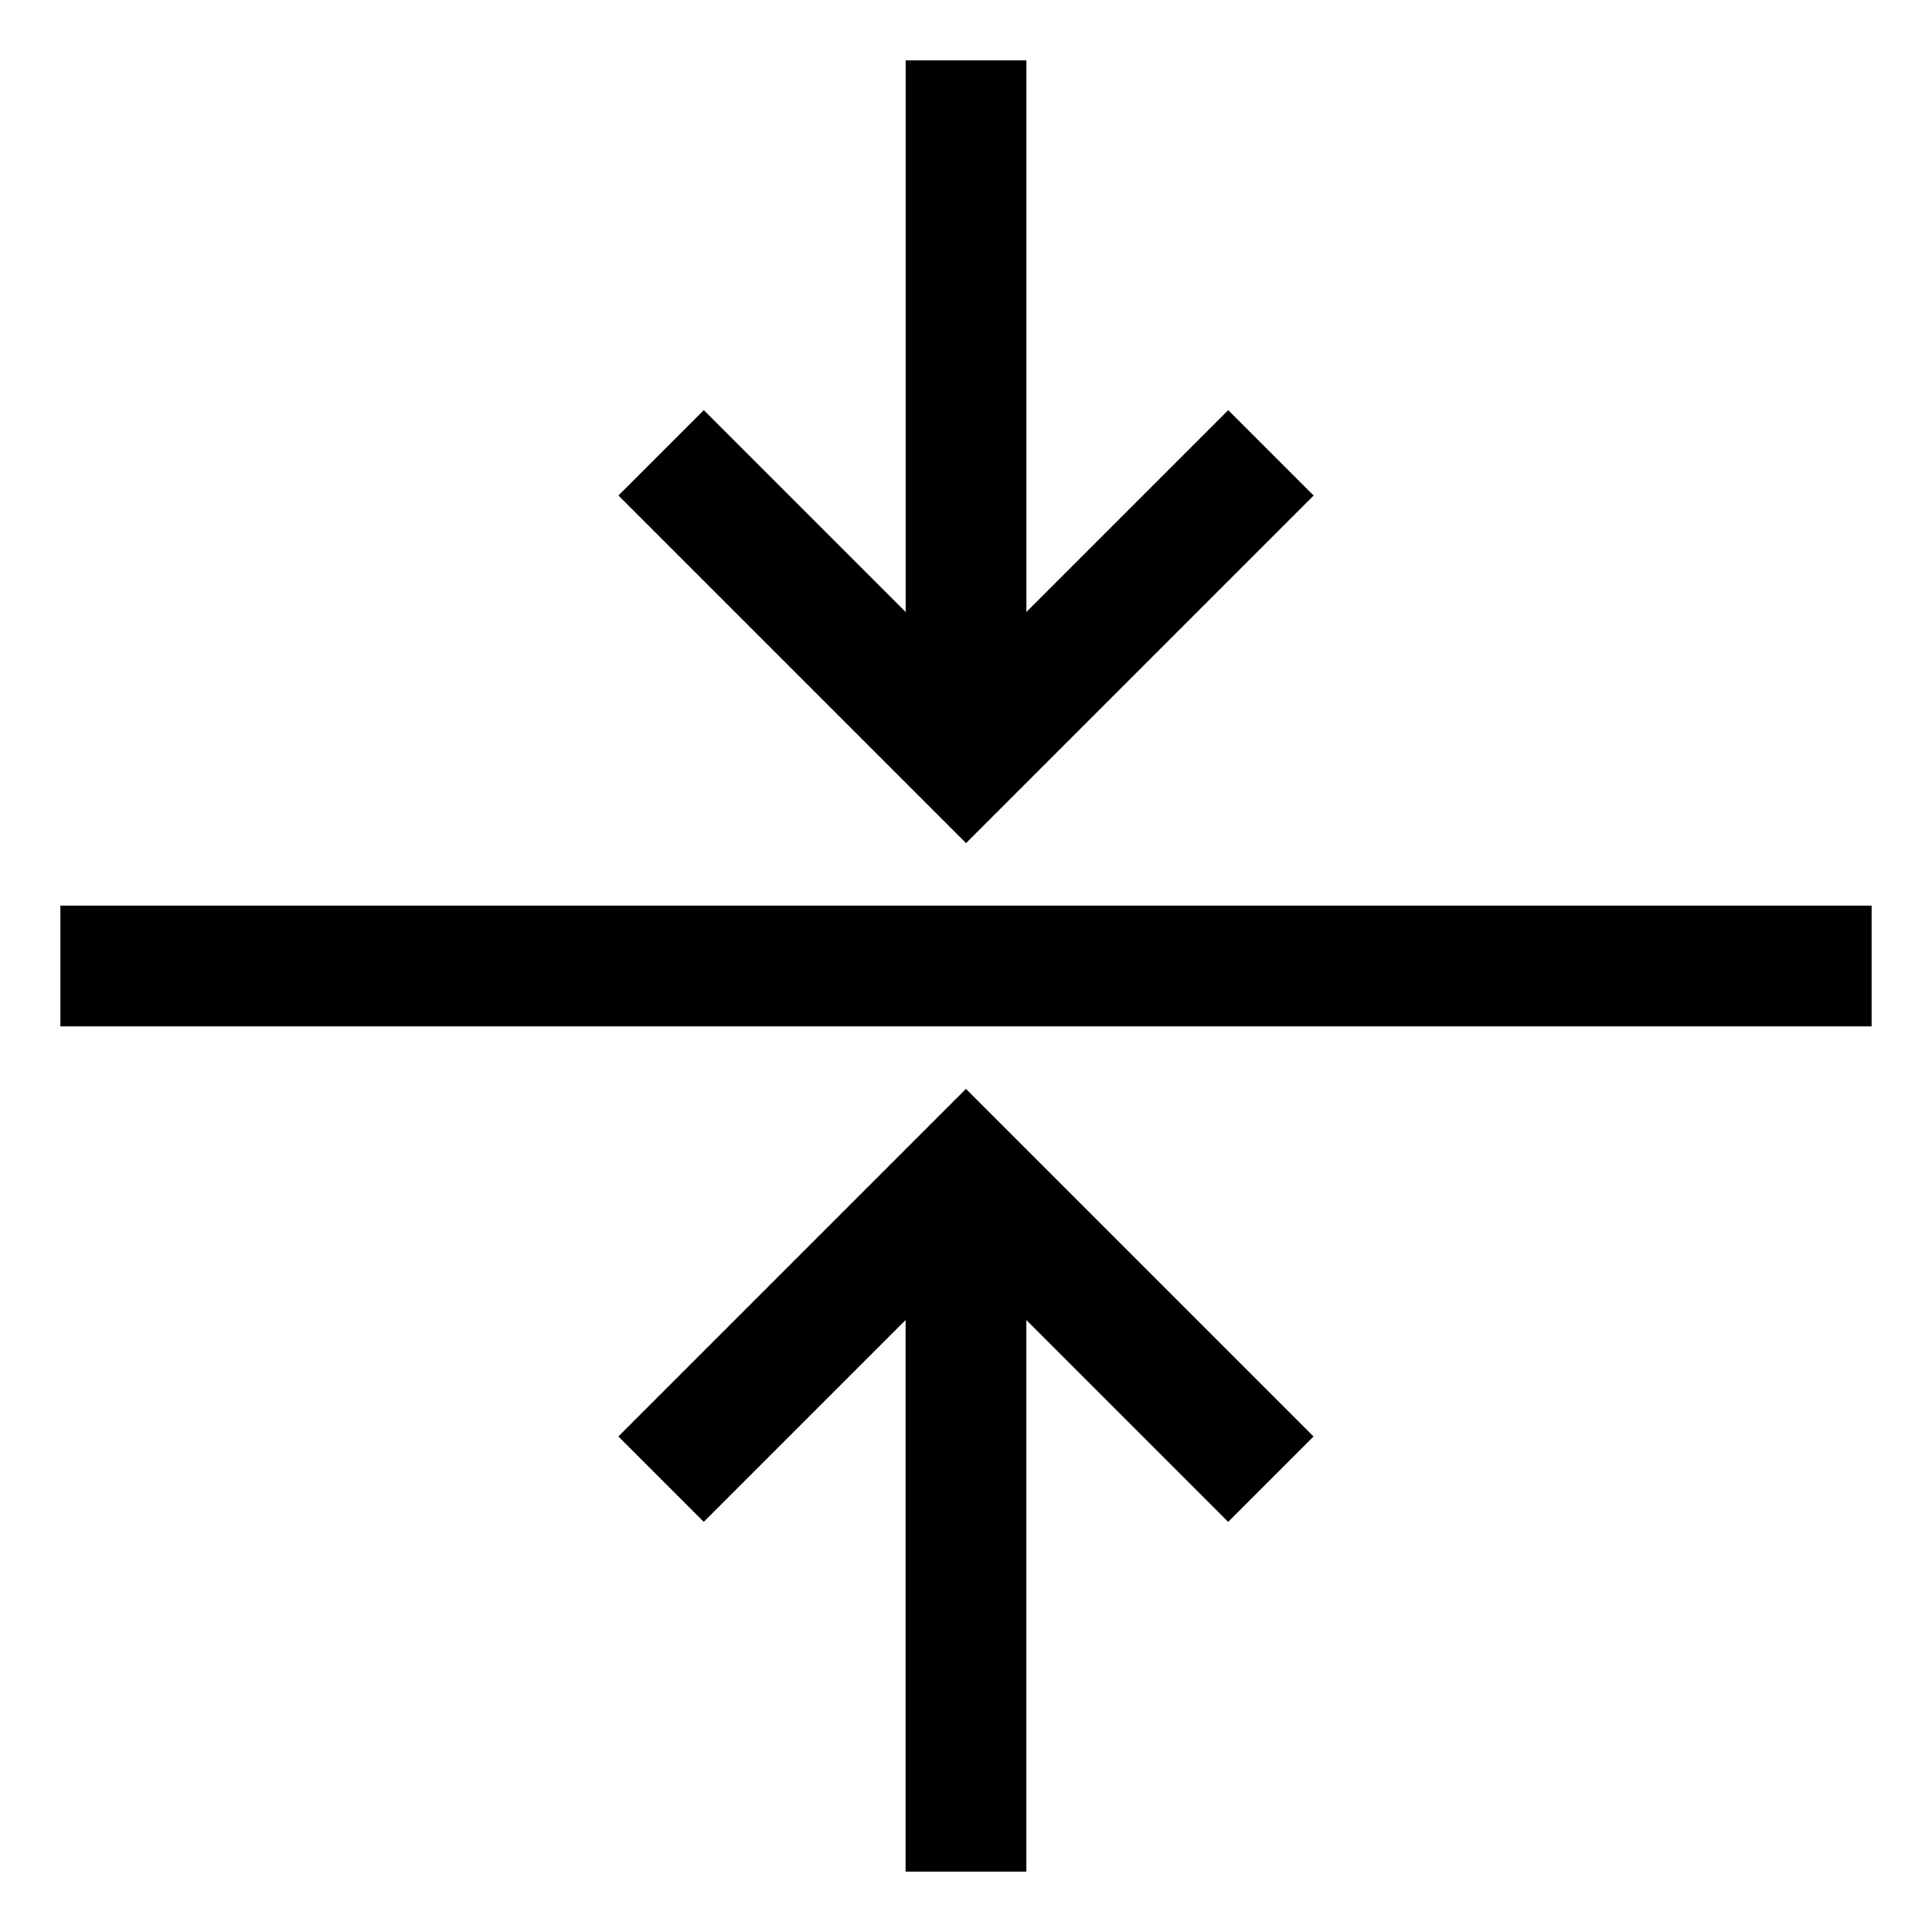 <!-- Generated by IcoMoon.io -->
<svg version="1.1" xmlns="http://www.w3.org/2000/svg" width="64" height="64" viewBox="0 0 64 64">
<title>vertical-align-center</title>
<path d="M43.515 16.414l-2.828-2.828-6.686 6.686v-18.272h-4v18.272l-6.686-6.686-2.828 2.828 11.515 11.515 11.515-11.515z"></path>
<path d="M2 30h60v4h-60v-4z"></path>
<path d="M20.485 47.586l2.828 2.828 6.686-6.686v18.272h4v-18.272l6.686 6.686 2.828-2.828-11.515-11.515-11.515 11.515z"></path>
</svg>

